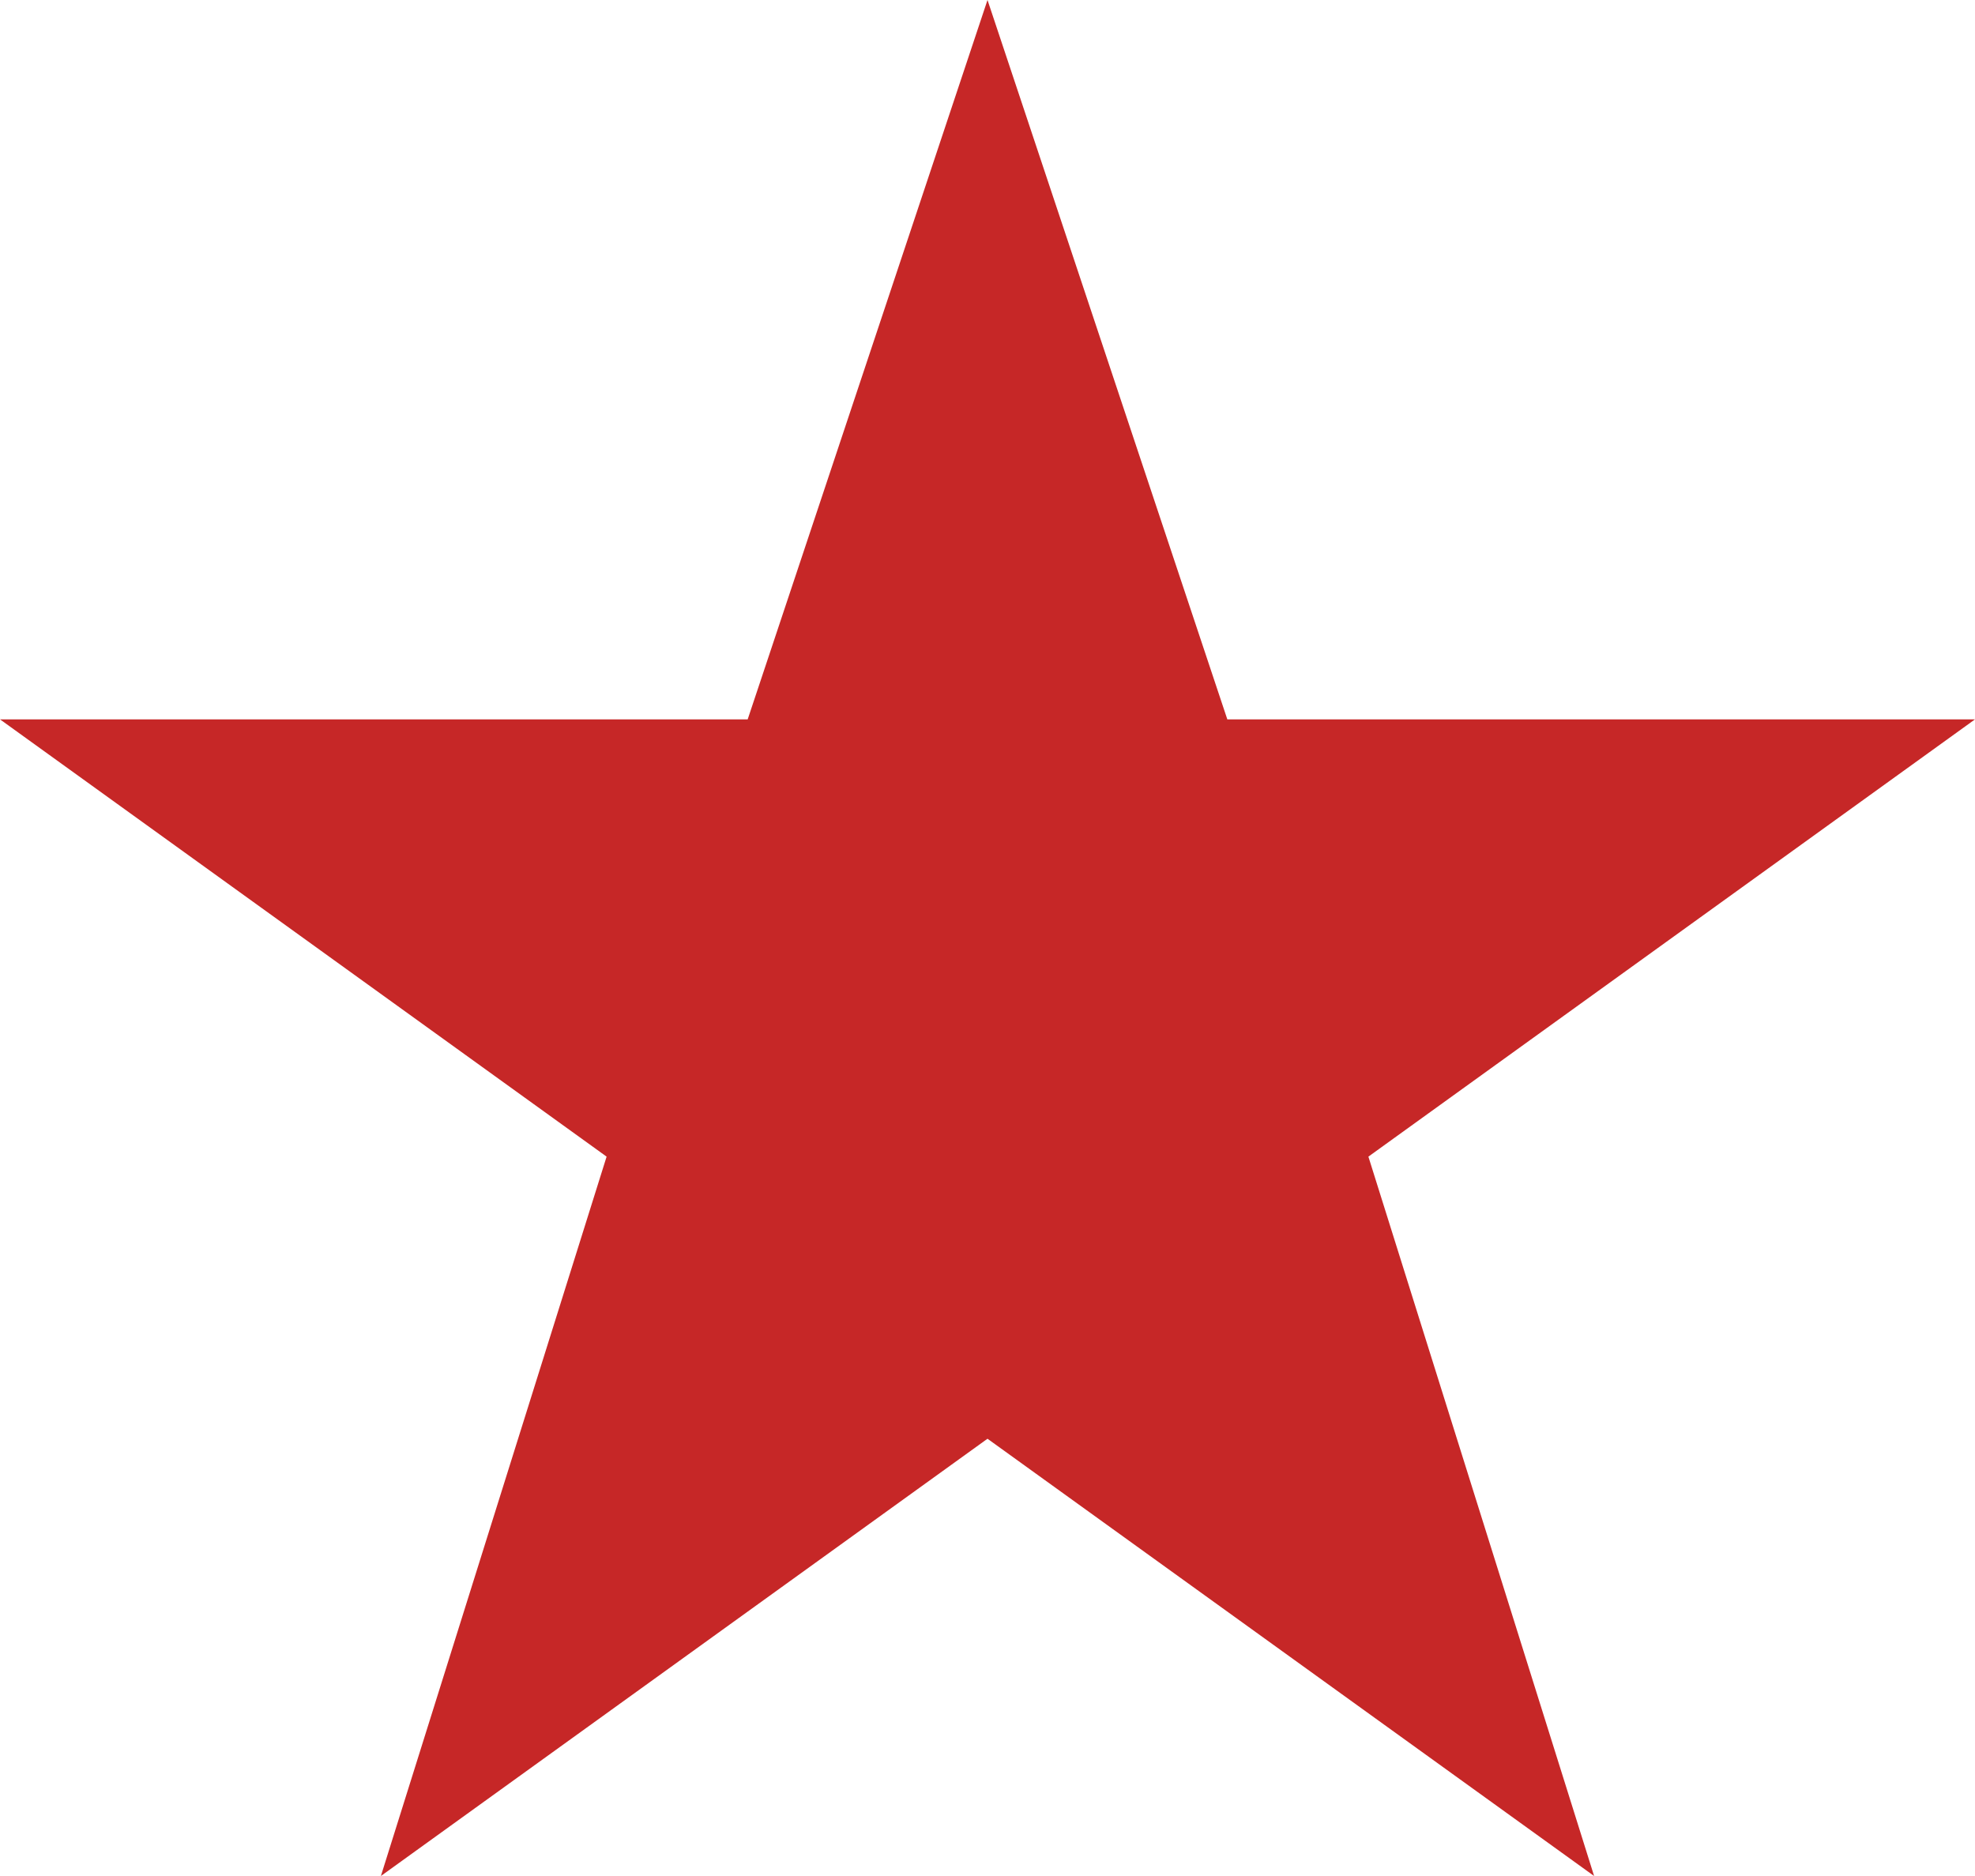 <?xml version="1.0" encoding="utf-8"?>
<!-- Generator: Adobe Illustrator 22.0.0, SVG Export Plug-In . SVG Version: 6.00 Build 0)  -->
<svg version="1.1" id="Layer_1" xmlns="http://www.w3.org/2000/svg" xmlns:xlink="http://www.w3.org/1999/xlink" x="0px" y="0px"
	 width="14px" height="13.3px" viewBox="0 0 14 13.3" style="enable-background:new 0 0 14 13.3;" xml:space="preserve">
<style type="text/css">
	.st0{fill:#333333;}
	.st1{fill:#C9C9C9;}
	.st2{fill:#C62727;}
	.st3{fill:#FFFF00;}
	.st4{fill:#231F20;}
	.st5{fill:#FFFFFF;}
	.st6{fill:#FED700;}
	.st7{clip-path:url(#SVGID_1_);}
	.st8{opacity:0.5;fill:#FFFFFF;}
	.st9{fill:#F98903;}
	.st10{fill:#FFFFFF;stroke:#4D4D4D;stroke-width:0.25;stroke-miterlimit:10;}
	.st11{fill:#4D4D4D;}
</style>
<polygon class="st2" points="7,0 8.7,5.1 14,5.1 9.7,8.2 11.3,13.3 7,10.2 2.7,13.3 4.3,8.2 0,5.1 5.3,5.1 "/>
</svg>
